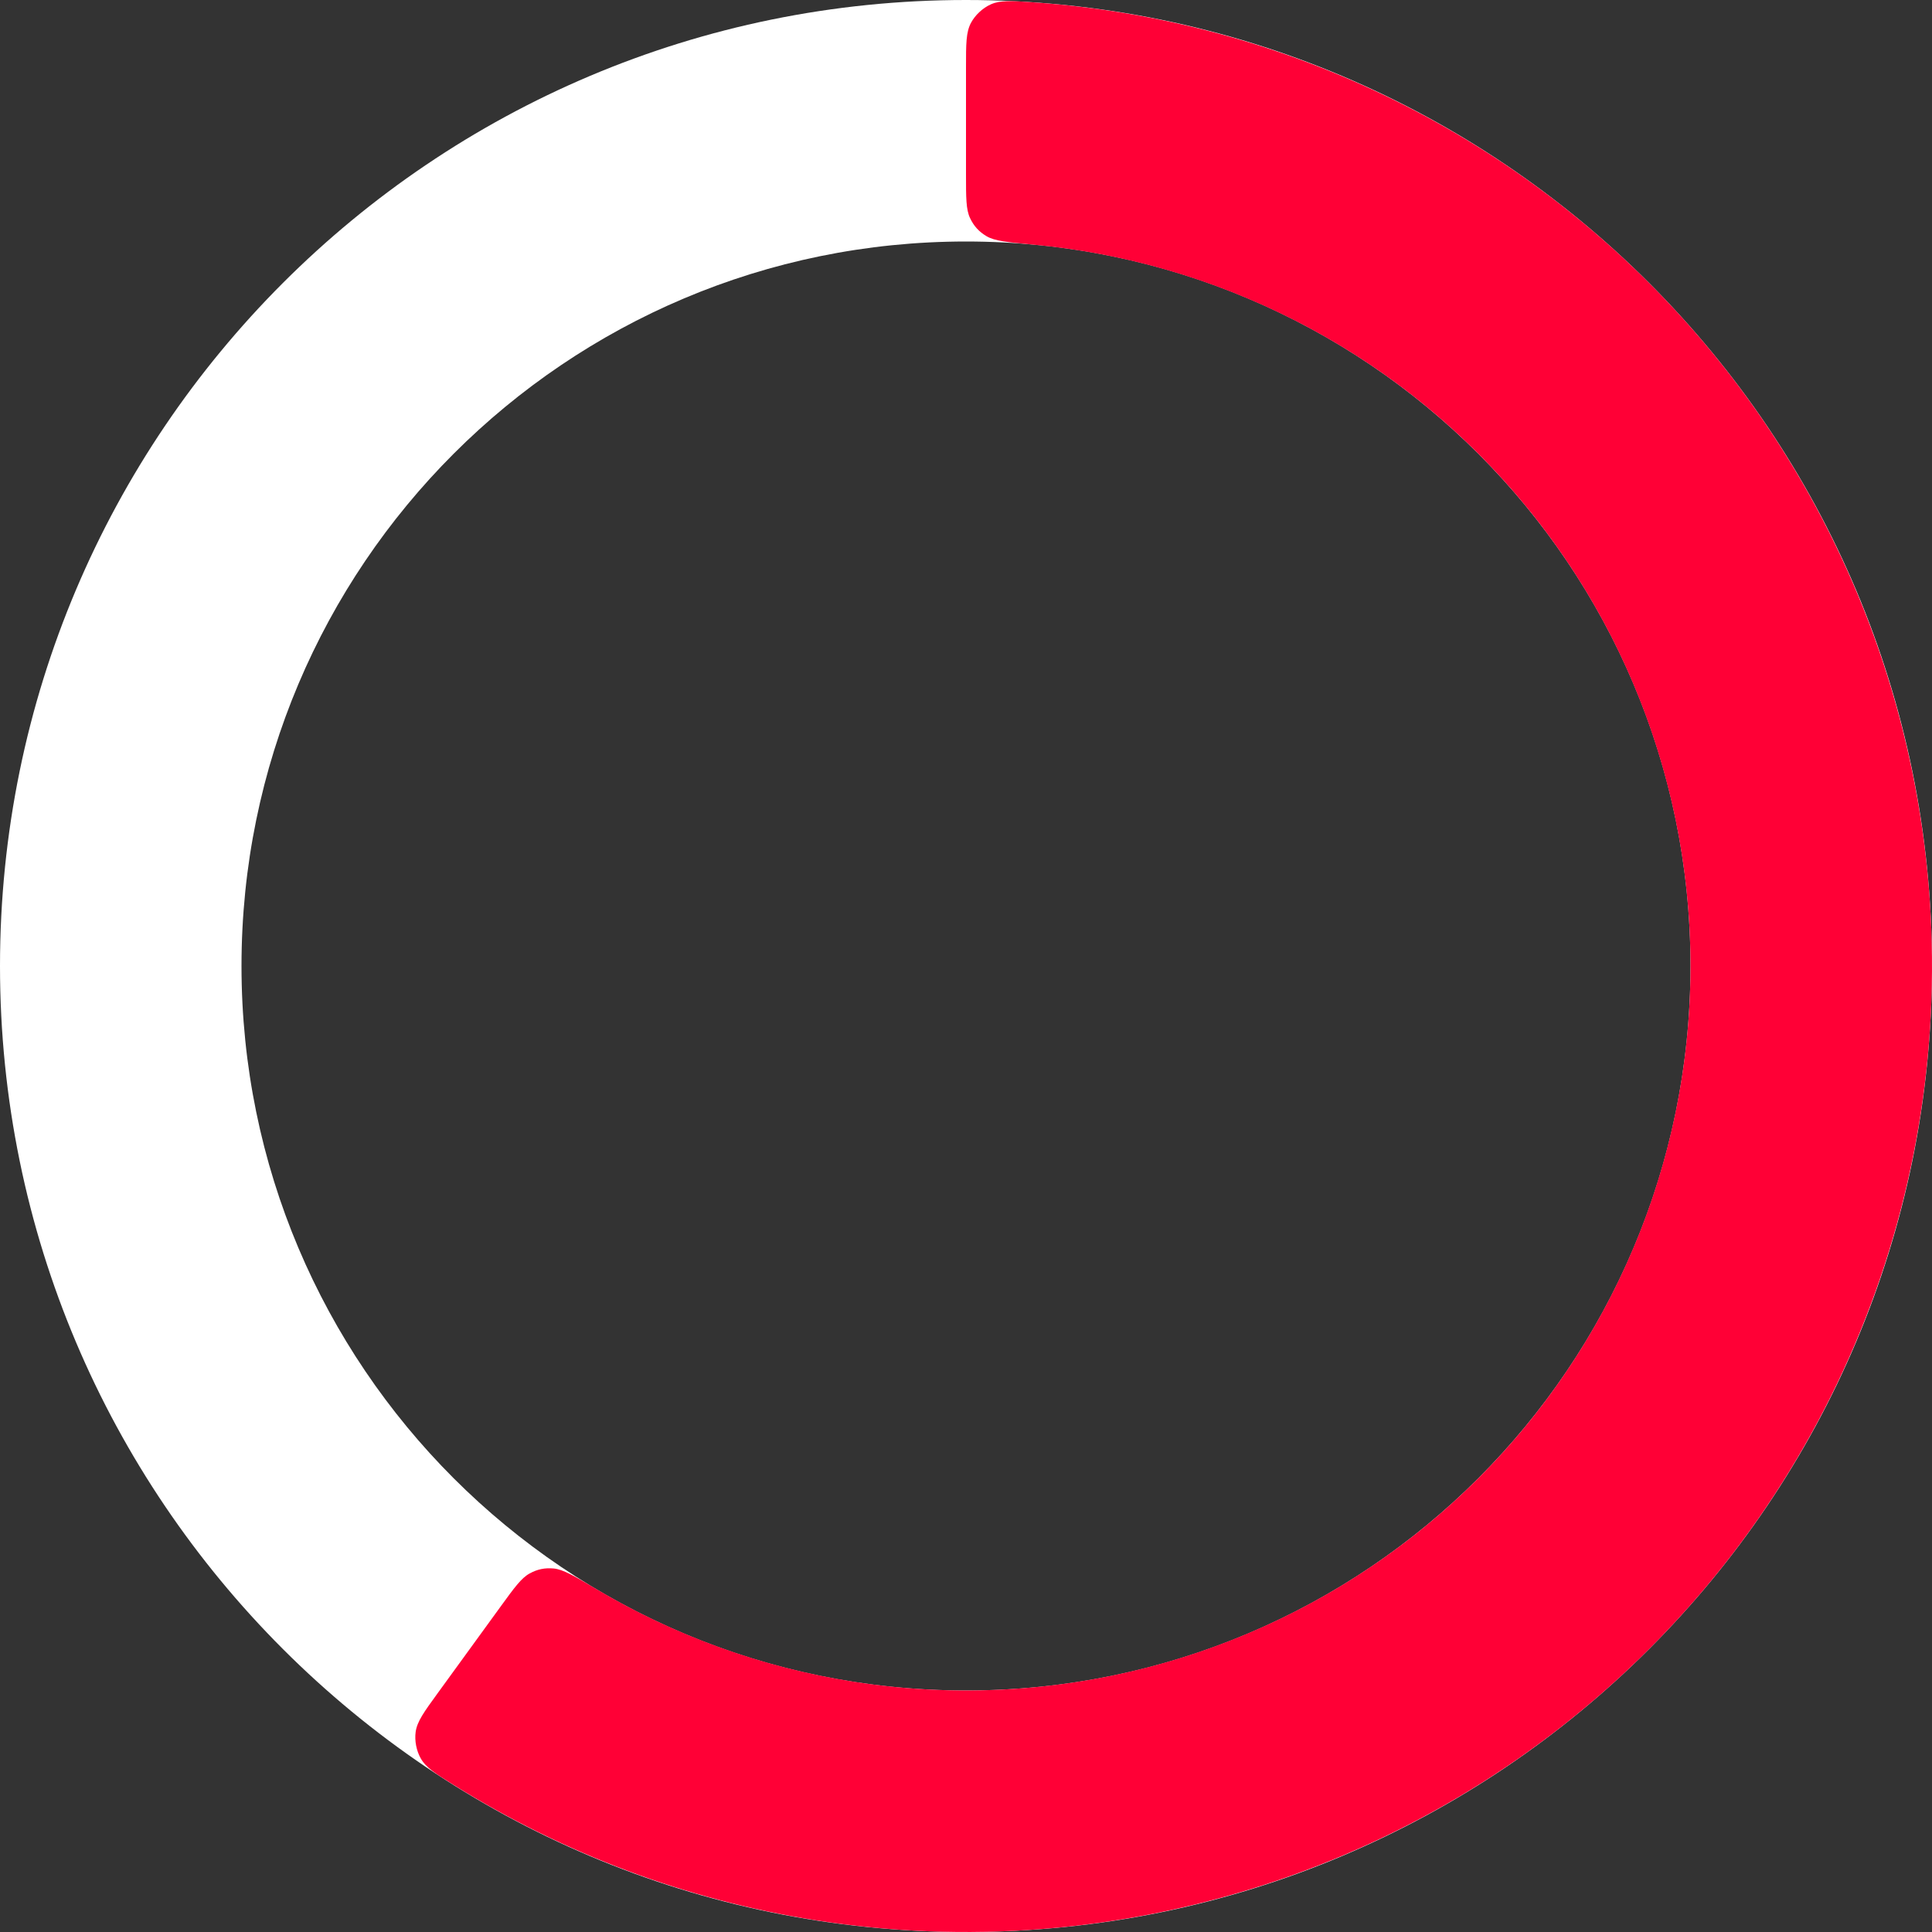 <?xml version="1.0" encoding="UTF-8"?>
<svg width="184px" height="184px" viewBox="0 0 184 184" version="1.1" xmlns="http://www.w3.org/2000/svg" xmlns:xlink="http://www.w3.org/1999/xlink">
    <rect x="0" y="0" width="184" height="184" fill="#333333" stroke="none"/>
    <title>Group 4</title>
    <g id="Page-1" stroke="none" stroke-width="1" fill="none" fill-rule="evenodd">
        <g id="Group-4" transform="translate(0, 0)" fill-rule="nonzero">
            <path d="M184,92 C184,142.81 142.81,184 92,184 C41.19,184 0,142.81 0,92 C0,41.19 41.19,0 92,0 C142.81,0 184,41.19 184,92 Z M23,92 C23,130.108 53.892,161 92,161 C130.108,161 161,130.108 161,92 C161,53.892 130.108,23 92,23 C53.892,23 23,53.892 23,92 Z" id="Shape" fill="#FFFFFF"></path>
            <path d="M92,6.4 C92,4.174 92,3.061 92.475,2.175 C92.874,1.431 93.589,0.764 94.36,0.417 C95.276,0.005 96.316,0.078 98.395,0.223 C110.703,1.08 122.735,4.406 133.767,10.027 C146.703,16.619 157.896,26.178 166.43,37.924 C174.963,49.669 180.596,63.268 182.867,77.608 C185.139,91.948 183.984,106.622 179.497,120.43 C175.011,134.238 167.32,146.788 157.054,157.054 C146.788,167.32 134.238,175.011 120.43,179.497 C106.622,183.984 91.948,185.139 77.608,182.867 C65.379,180.93 53.69,176.549 43.228,170.008 C41.461,168.903 40.577,168.351 40.078,167.479 C39.658,166.746 39.472,165.786 39.586,164.949 C39.723,163.953 40.377,163.053 41.686,161.252 L47.681,153 C48.997,151.188 49.655,150.283 50.447,149.851 C51.188,149.447 51.888,149.303 52.729,149.38 C53.627,149.463 54.681,150.088 56.788,151.339 C64.28,155.785 72.563,158.782 81.206,160.15 C91.961,161.854 102.966,160.988 113.322,157.623 C123.678,154.258 133.091,148.49 140.79,140.79 C148.49,133.091 154.258,123.678 157.623,113.322 C160.988,102.966 161.854,91.961 160.15,81.206 C158.447,70.451 154.223,60.252 147.822,51.443 C141.422,42.633 133.027,35.464 123.325,30.52 C115.529,26.548 107.065,24.104 98.391,23.297 C95.951,23.07 94.732,22.956 93.957,22.496 C93.23,22.064 92.749,21.536 92.387,20.773 C92,19.959 92,18.839 92,16.6 L92,6.4 Z" id="Path" fill="#FF0036"></path>
        </g>
    </g>
</svg>